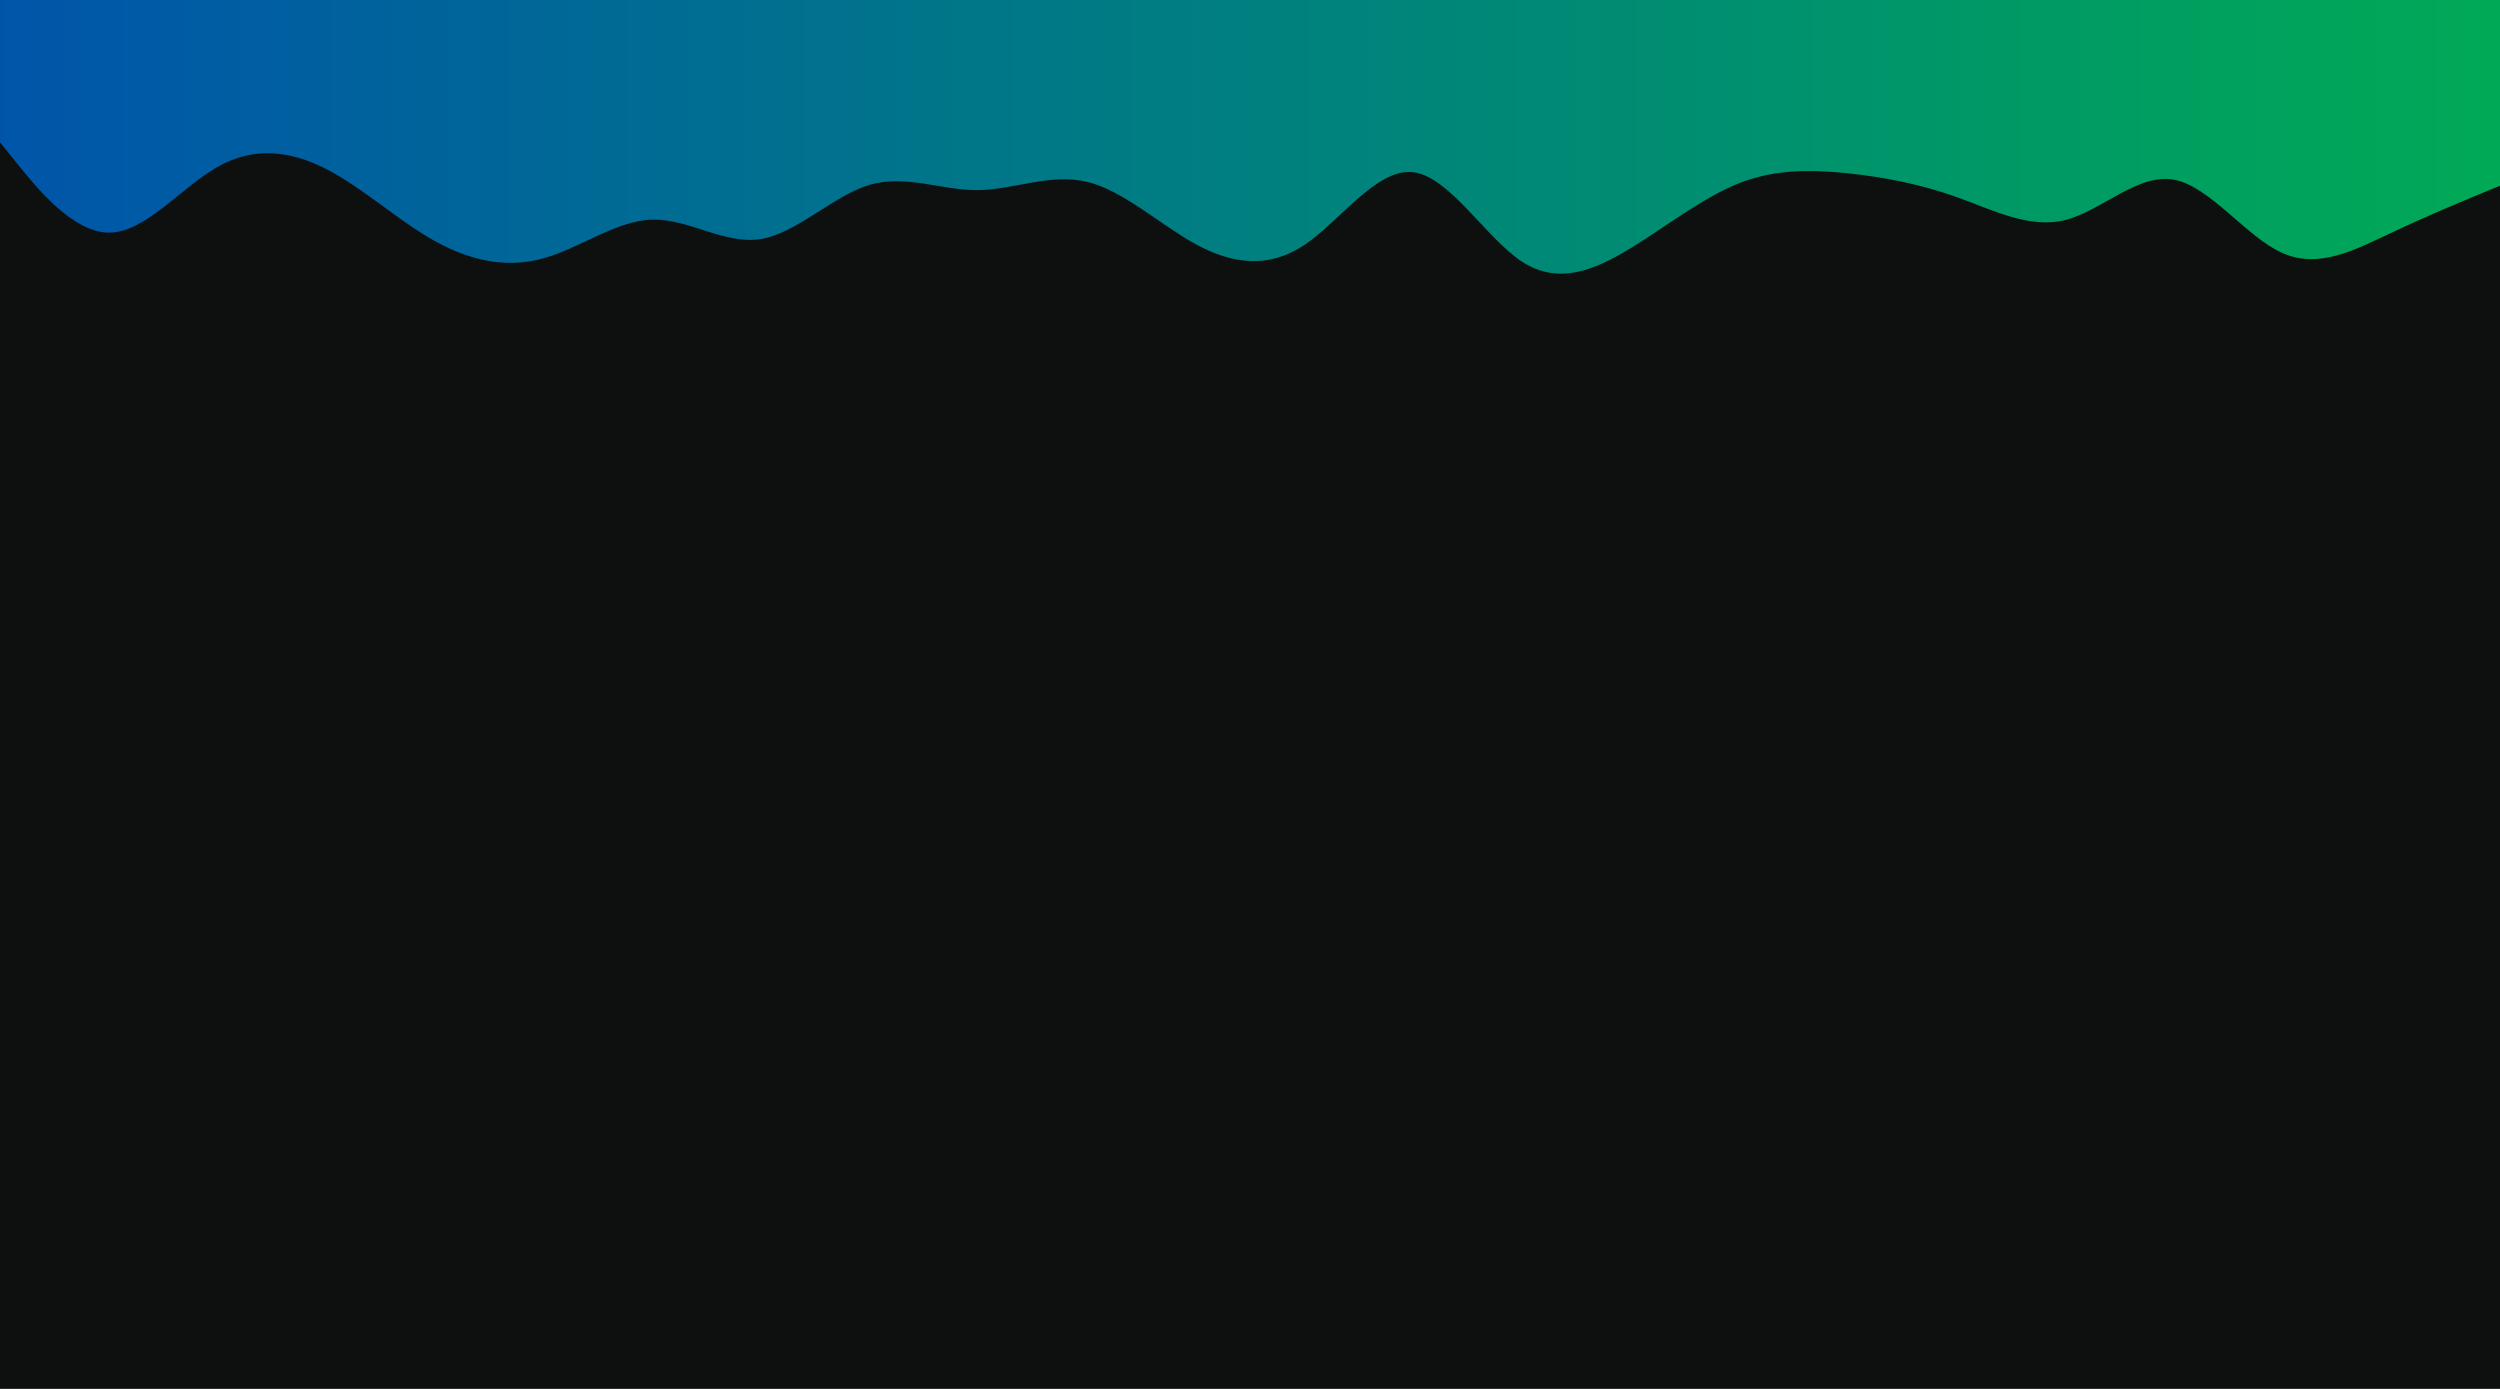 <svg id="visual" viewBox="0 0 1440 800" width="1440" height="800" xmlns="http://www.w3.org/2000/svg" xmlns:xlink="http://www.w3.org/1999/xlink" version="1.1"><rect x="0" y="0" width="1440" height="800" fill="#0e100f"></rect>
 <defs>
    <linearGradient id="gradient" x1="0%" y1="0%" x2="100%" y2="0%">
      <stop offset="0%"   stop-color="#05a"/>
      <stop offset="100%" stop-color="#0a5"/>
    </linearGradient>
  </defs>
<path d="M0 82L10.5 95C21 108 42 134 62.8 134C83.7 134 104.3 108 125.2 96.2C146 84.3 167 86.7 187.8 97.3C208.7 108 229.3 127 250.2 138.7C271 150.3 292 154.7 313 148.8C334 143 355 127 375.8 126.5C396.7 126 417.3 141 438.2 137.7C459 134.3 480 112.7 500.8 106.5C521.7 100.3 542.3 109.7 563.2 109.5C584 109.3 605 99.7 626 104.7C647 109.7 668 129.3 688.8 140.7C709.7 152 730.3 155 751.2 141.2C772 127.3 793 96.7 814 99.2C835 101.7 856 137.3 876.8 150.8C897.7 164.3 918.3 155.7 939.2 143C960 130.3 981 113.7 1001.8 105.5C1022.7 97.3 1043.3 97.7 1064.2 99.8C1085 102 1106 106 1127 113.5C1148 121 1169 132 1189.8 126.7C1210.7 121.3 1231.3 99.7 1252.2 103.5C1273 107.3 1294 136.7 1314.8 145.8C1335.7 155 1356.3 144 1377.2 134.2C1398 124.3 1419 115.7 1429.5 111.3L1440 107L1440 0L1429.5 0C1419 0 1398 0 1377.2 0C1356.3 0 1335.7 0 1314.8 0C1294 0 1273 0 1252.2 0C1231.3 0 1210.7 0 1189.8 0C1169 0 1148 0 1127 0C1106 0 1085 0 1064.2 0C1043.3 0 1022.7 0 1001.8 0C981 0 960 0 939.2 0C918.3 0 897.7 0 876.8 0C856 0 835 0 814 0C793 0 772 0 751.2 0C730.3 0 709.7 0 688.8 0C668 0 647 0 626 0C605 0 584 0 563.2 0C542.3 0 521.7 0 500.8 0C480 0 459 0 438.2 0C417.3 0 396.7 0 375.8 0C355 0 334 0 313 0C292 0 271 0 250.2 0C229.3 0 208.7 0 187.8 0C167 0 146 0 125.2 0C104.3 0 83.7 0 62.8 0C42 0 21 0 10.5 0L0 0Z" stroke-linecap="round" stroke-linejoin="miter" fill='url(#gradient)'></path></svg>